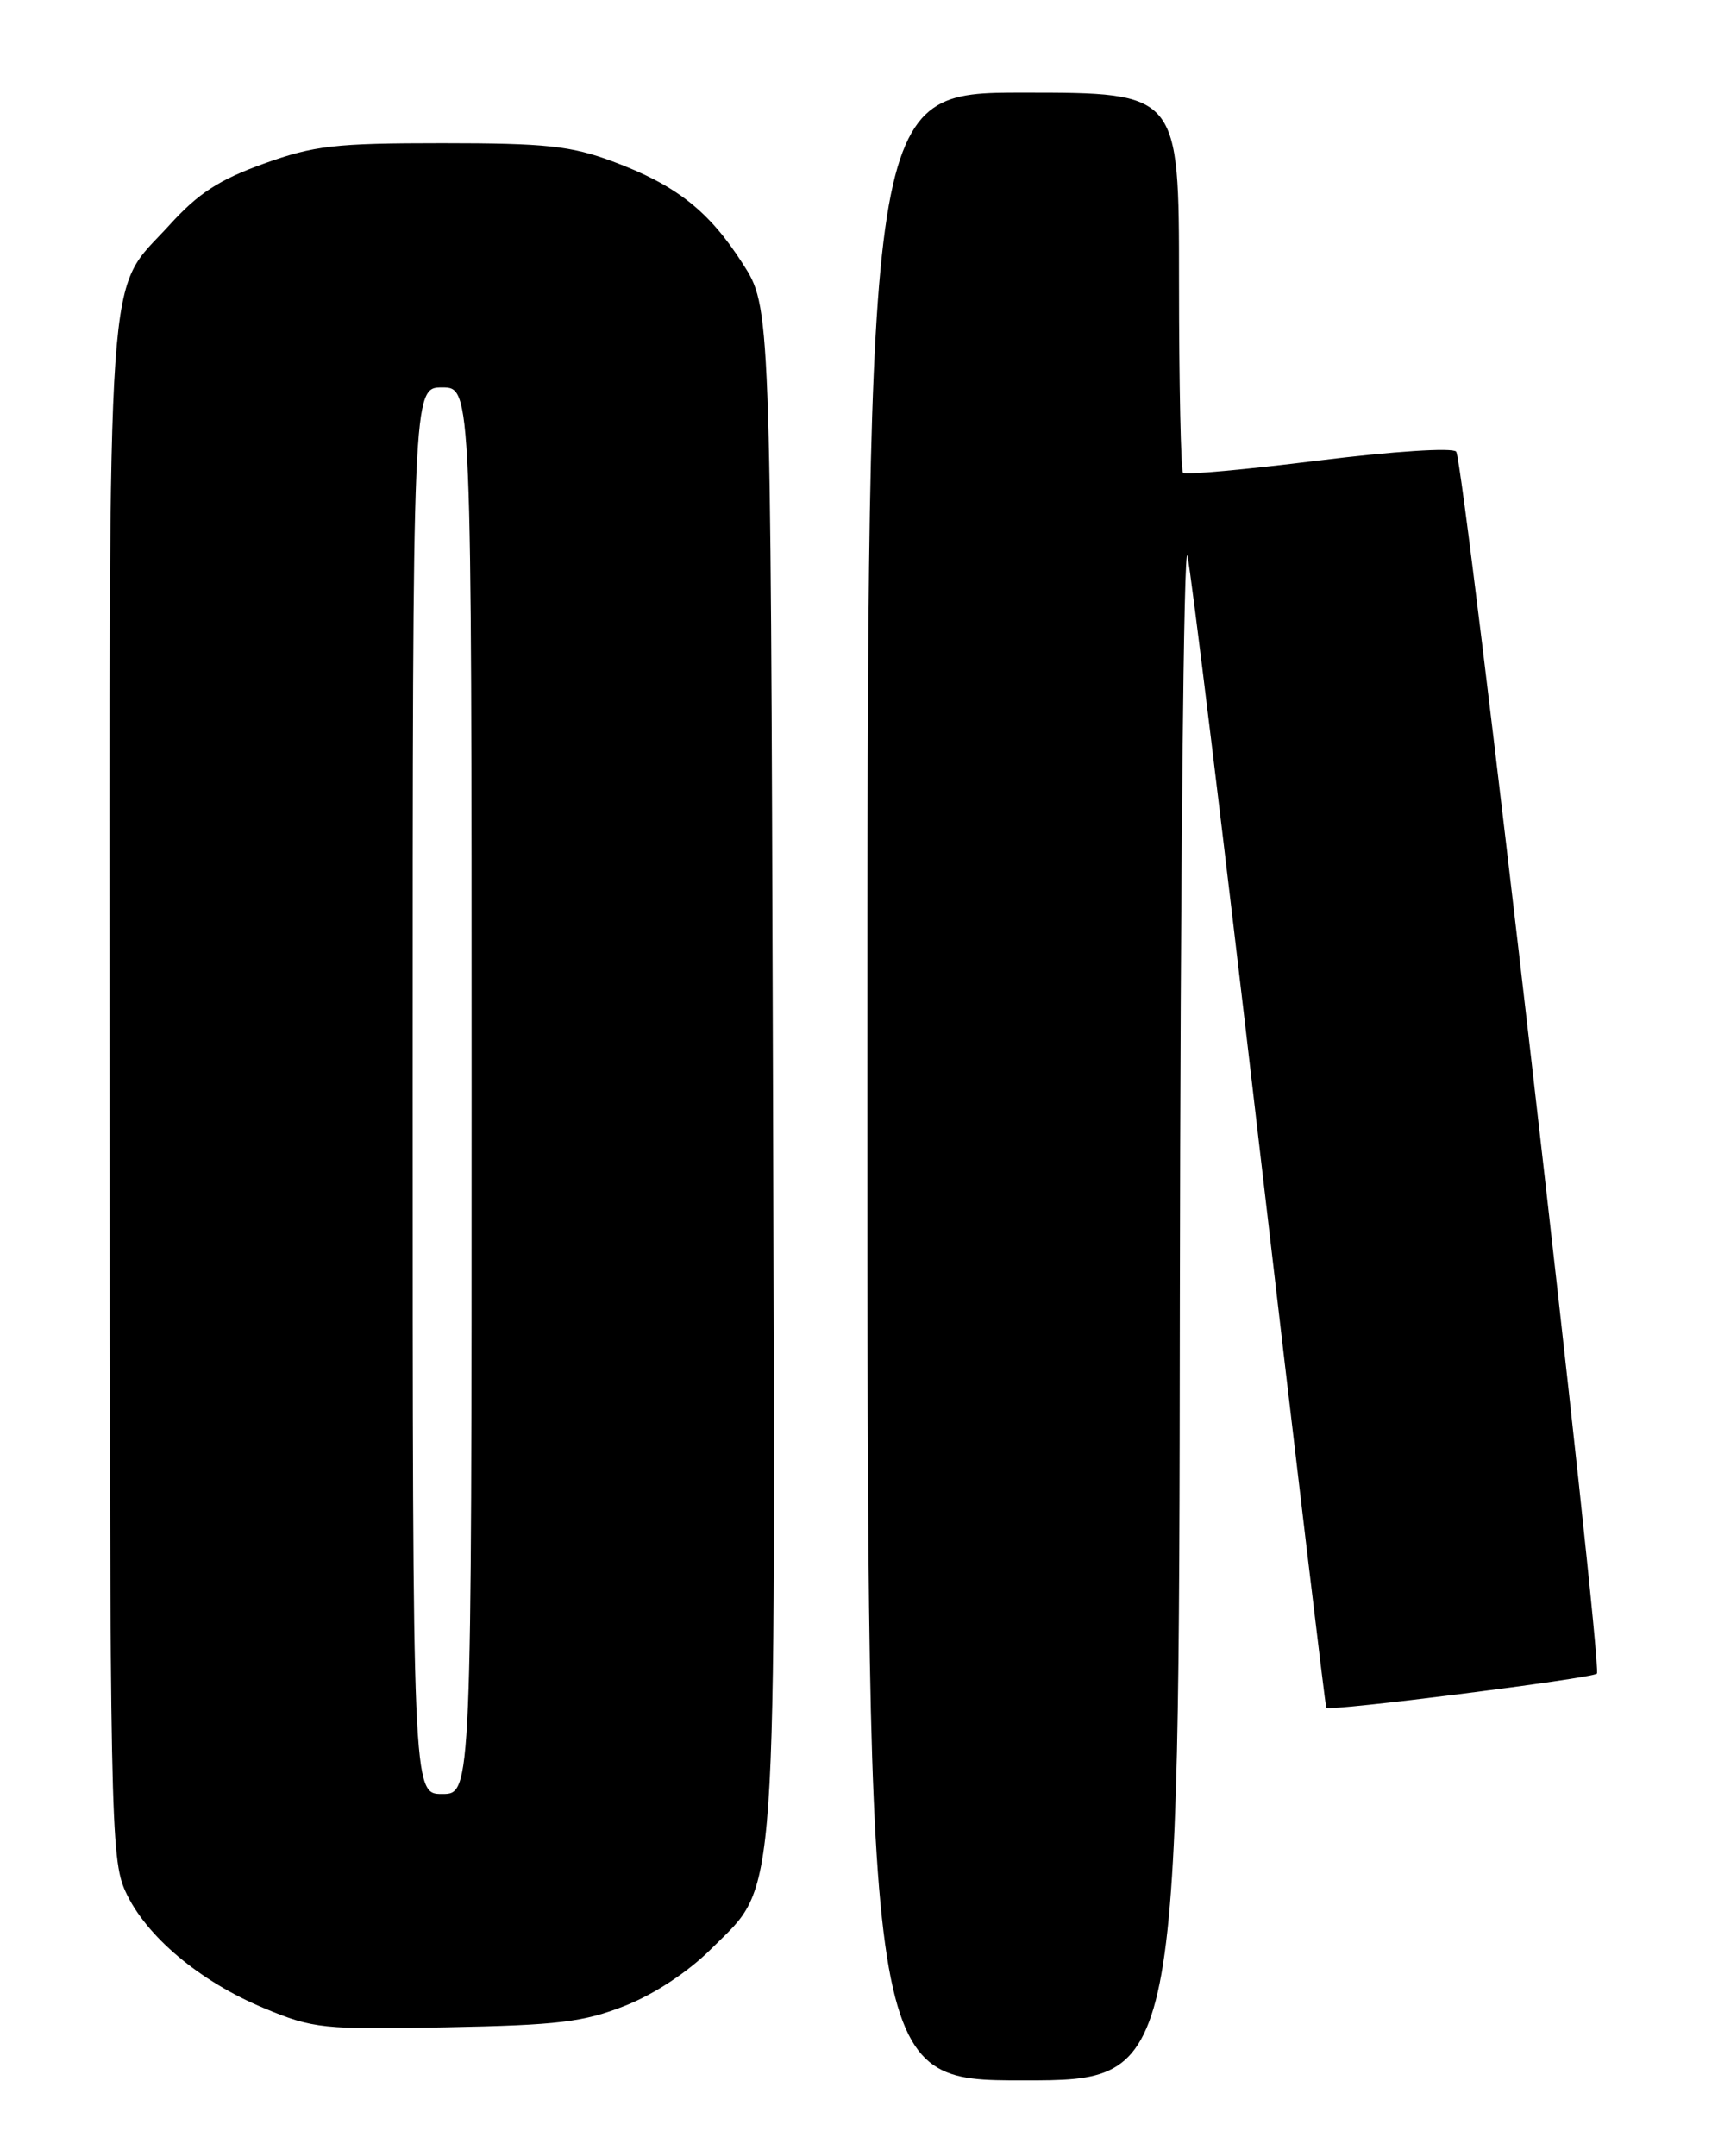 <?xml version="1.0" encoding="UTF-8" standalone="no"?>
<!DOCTYPE svg PUBLIC "-//W3C//DTD SVG 1.1//EN" "http://www.w3.org/Graphics/SVG/1.1/DTD/svg11.dtd" >
<svg xmlns="http://www.w3.org/2000/svg" xmlns:xlink="http://www.w3.org/1999/xlink" version="1.1" viewBox="0 0 204 256">
 <g >
 <path fill="currentColor"
d=" M 140.10 154.75 C 140.16 104.01 140.56 64.08 141.00 66.00 C 141.43 67.92 145.28 99.42 149.53 136.00 C 153.79 172.57 157.37 202.62 157.49 202.77 C 157.85 203.22 189.06 199.27 189.62 198.71 C 190.35 197.99 173.84 54.69 172.91 53.62 C 172.47 53.12 165.43 53.58 156.55 54.68 C 147.97 55.75 140.74 56.41 140.48 56.14 C 140.22 55.88 140.00 45.62 140.00 33.33 C 140.00 11.00 140.00 11.00 121.50 11.00 C 103.00 11.00 103.00 11.00 103.00 129.00 C 103.00 247.00 103.00 247.00 121.50 247.00 C 140.00 247.00 140.00 247.00 140.10 154.75 Z  M 74.24 238.13 C 77.73 236.75 81.74 234.10 84.48 231.36 C 92.44 223.41 92.09 228.40 91.78 126.38 C 91.50 36.45 91.50 36.45 88.19 31.30 C 84.16 25.01 80.28 21.97 72.71 19.15 C 67.77 17.32 64.81 17.00 52.51 17.00 C 39.74 17.00 37.31 17.28 31.30 19.44 C 26.02 21.34 23.53 22.96 20.15 26.69 C 12.48 35.16 13.00 27.69 13.02 129.22 C 13.04 215.73 13.14 220.71 14.89 224.56 C 17.29 229.85 23.69 235.24 31.36 238.43 C 37.19 240.86 38.29 240.98 53.00 240.70 C 66.31 240.44 69.31 240.08 74.24 238.13 Z  M 49.00 129.50 C 49.00 46.00 49.00 46.00 52.50 46.00 C 56.00 46.00 56.00 46.00 56.00 129.50 C 56.00 213.00 56.00 213.00 52.50 213.00 C 49.00 213.00 49.00 213.00 49.00 129.50 Z "/>
</g>
</svg>
